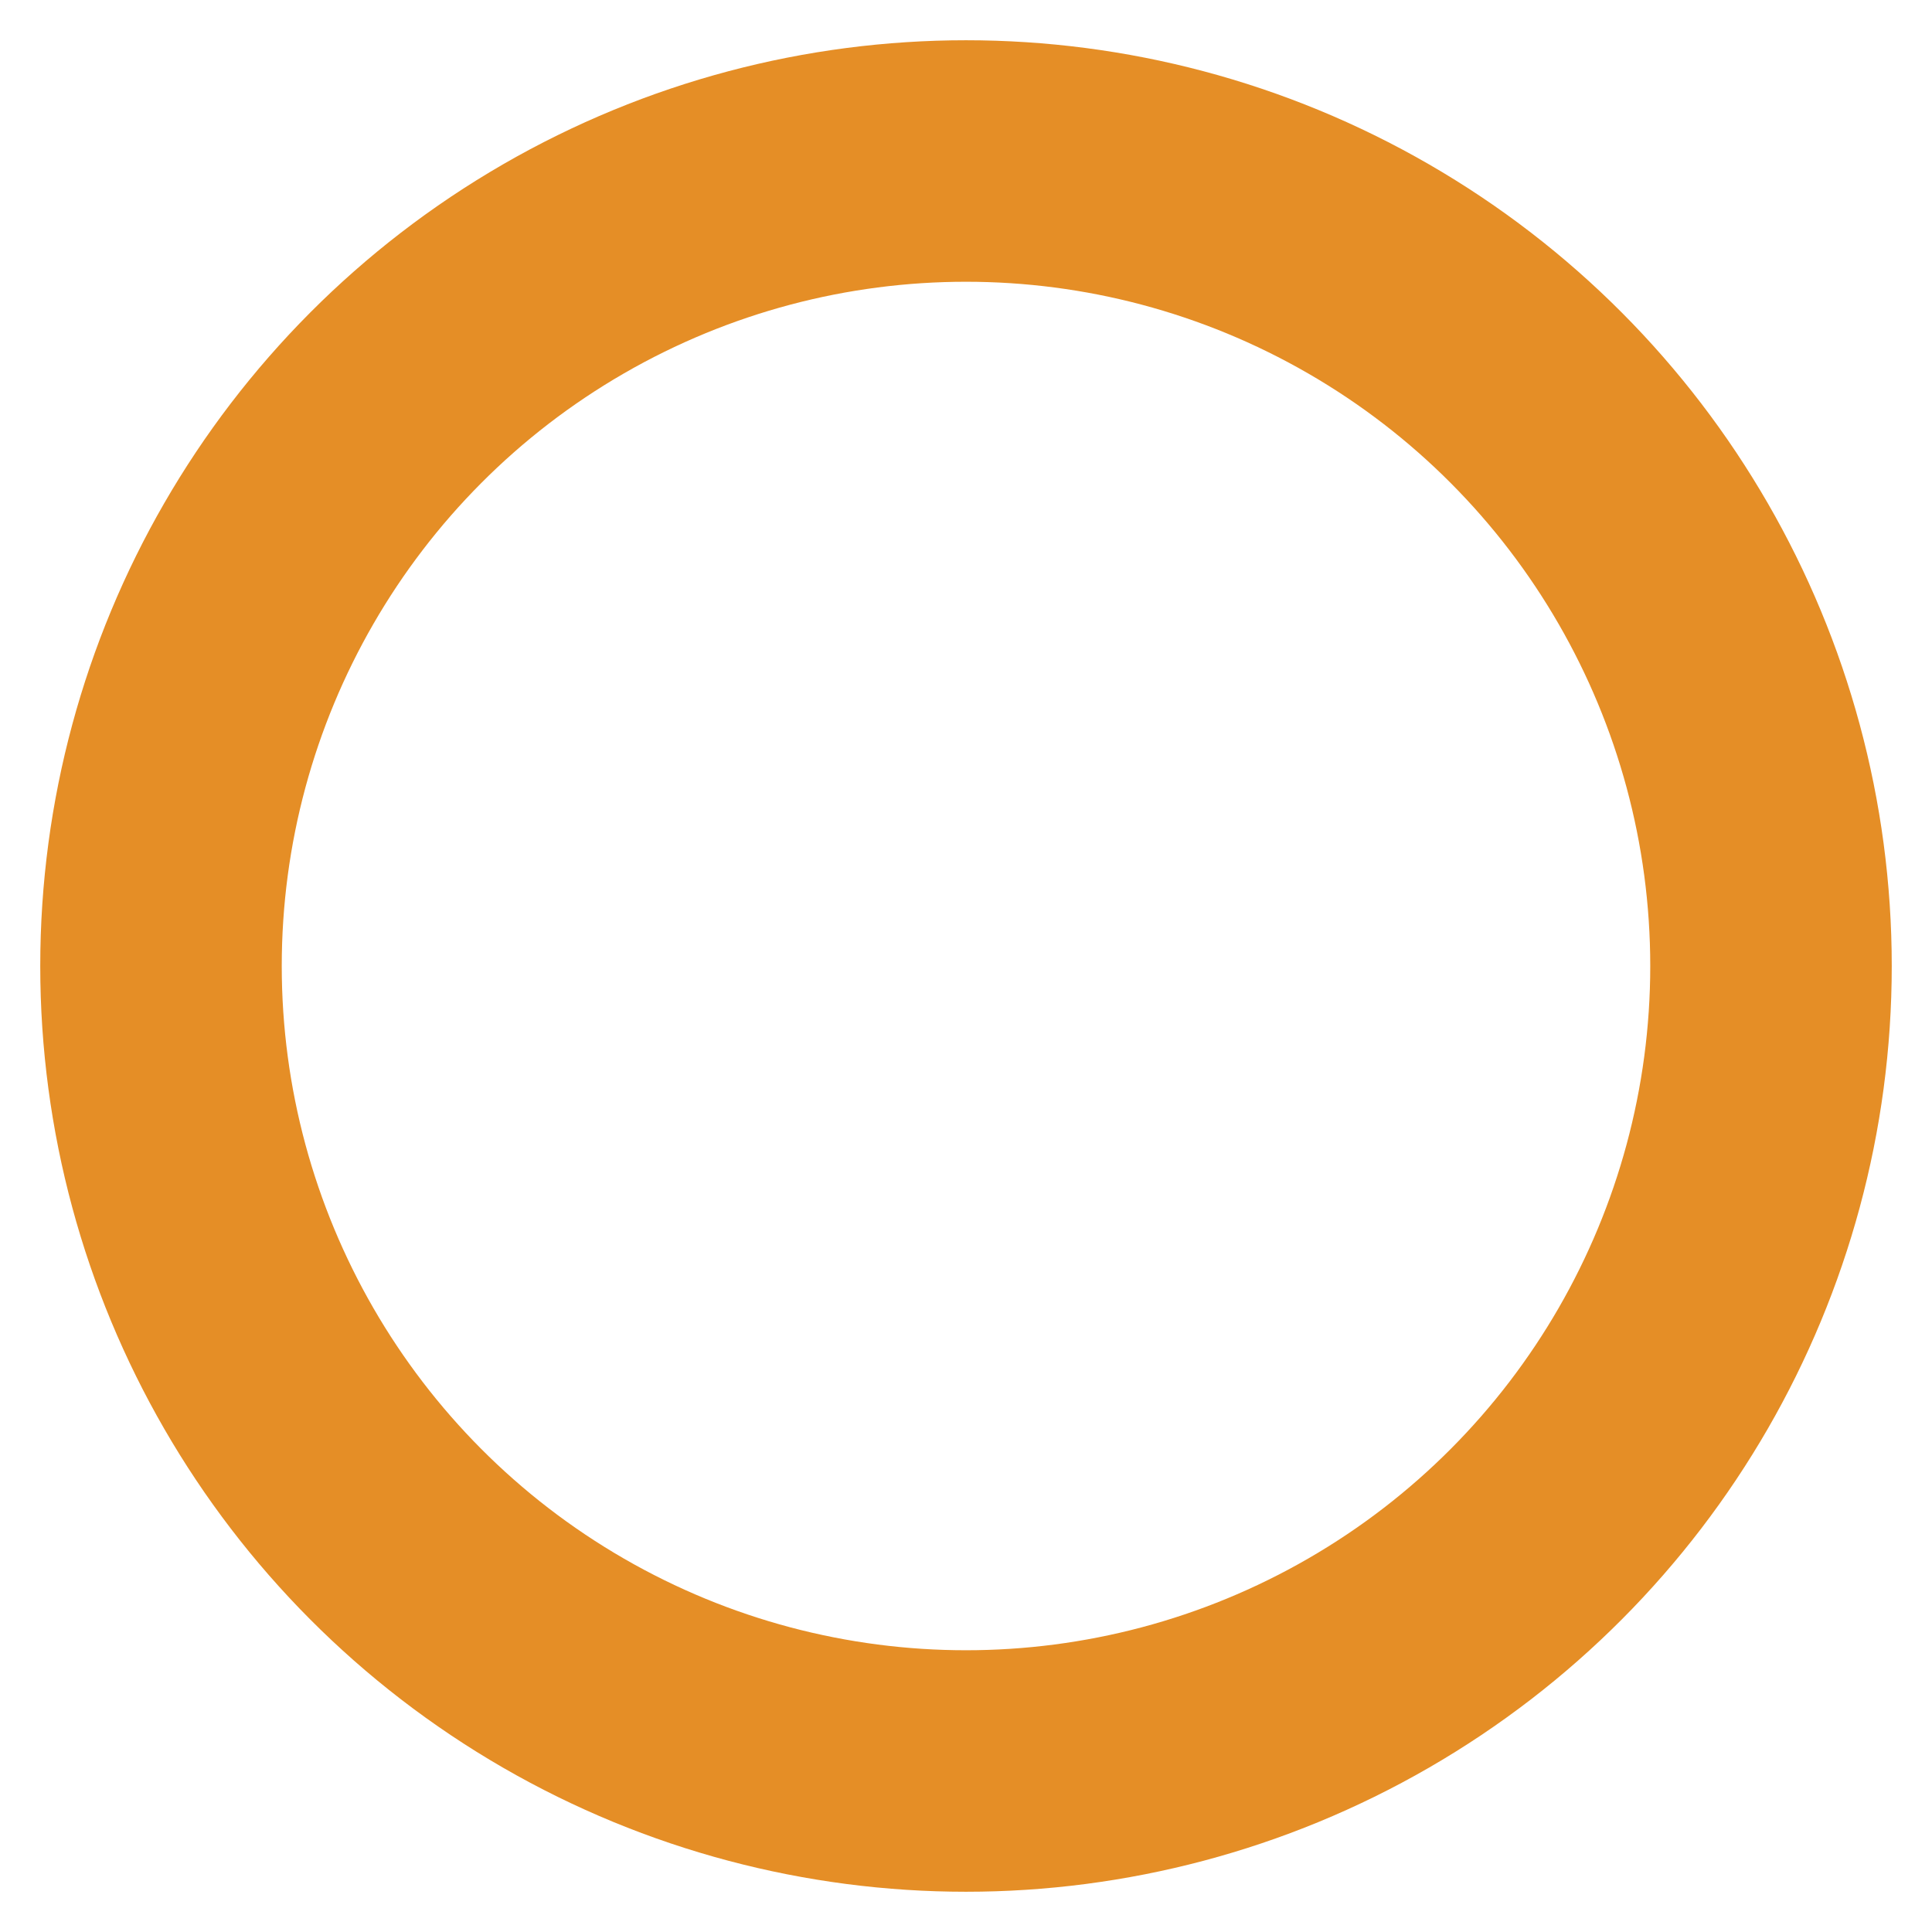 <svg xmlns="http://www.w3.org/2000/svg" width="24" height="24" viewBox="0 0 24 24" fill="none" stroke="#e58e26" stroke-width="3" stroke-linecap="round" stroke-linejoin="round" class="feather feather-circle"><circle cx="12" cy="12" r="10"></circle></svg>